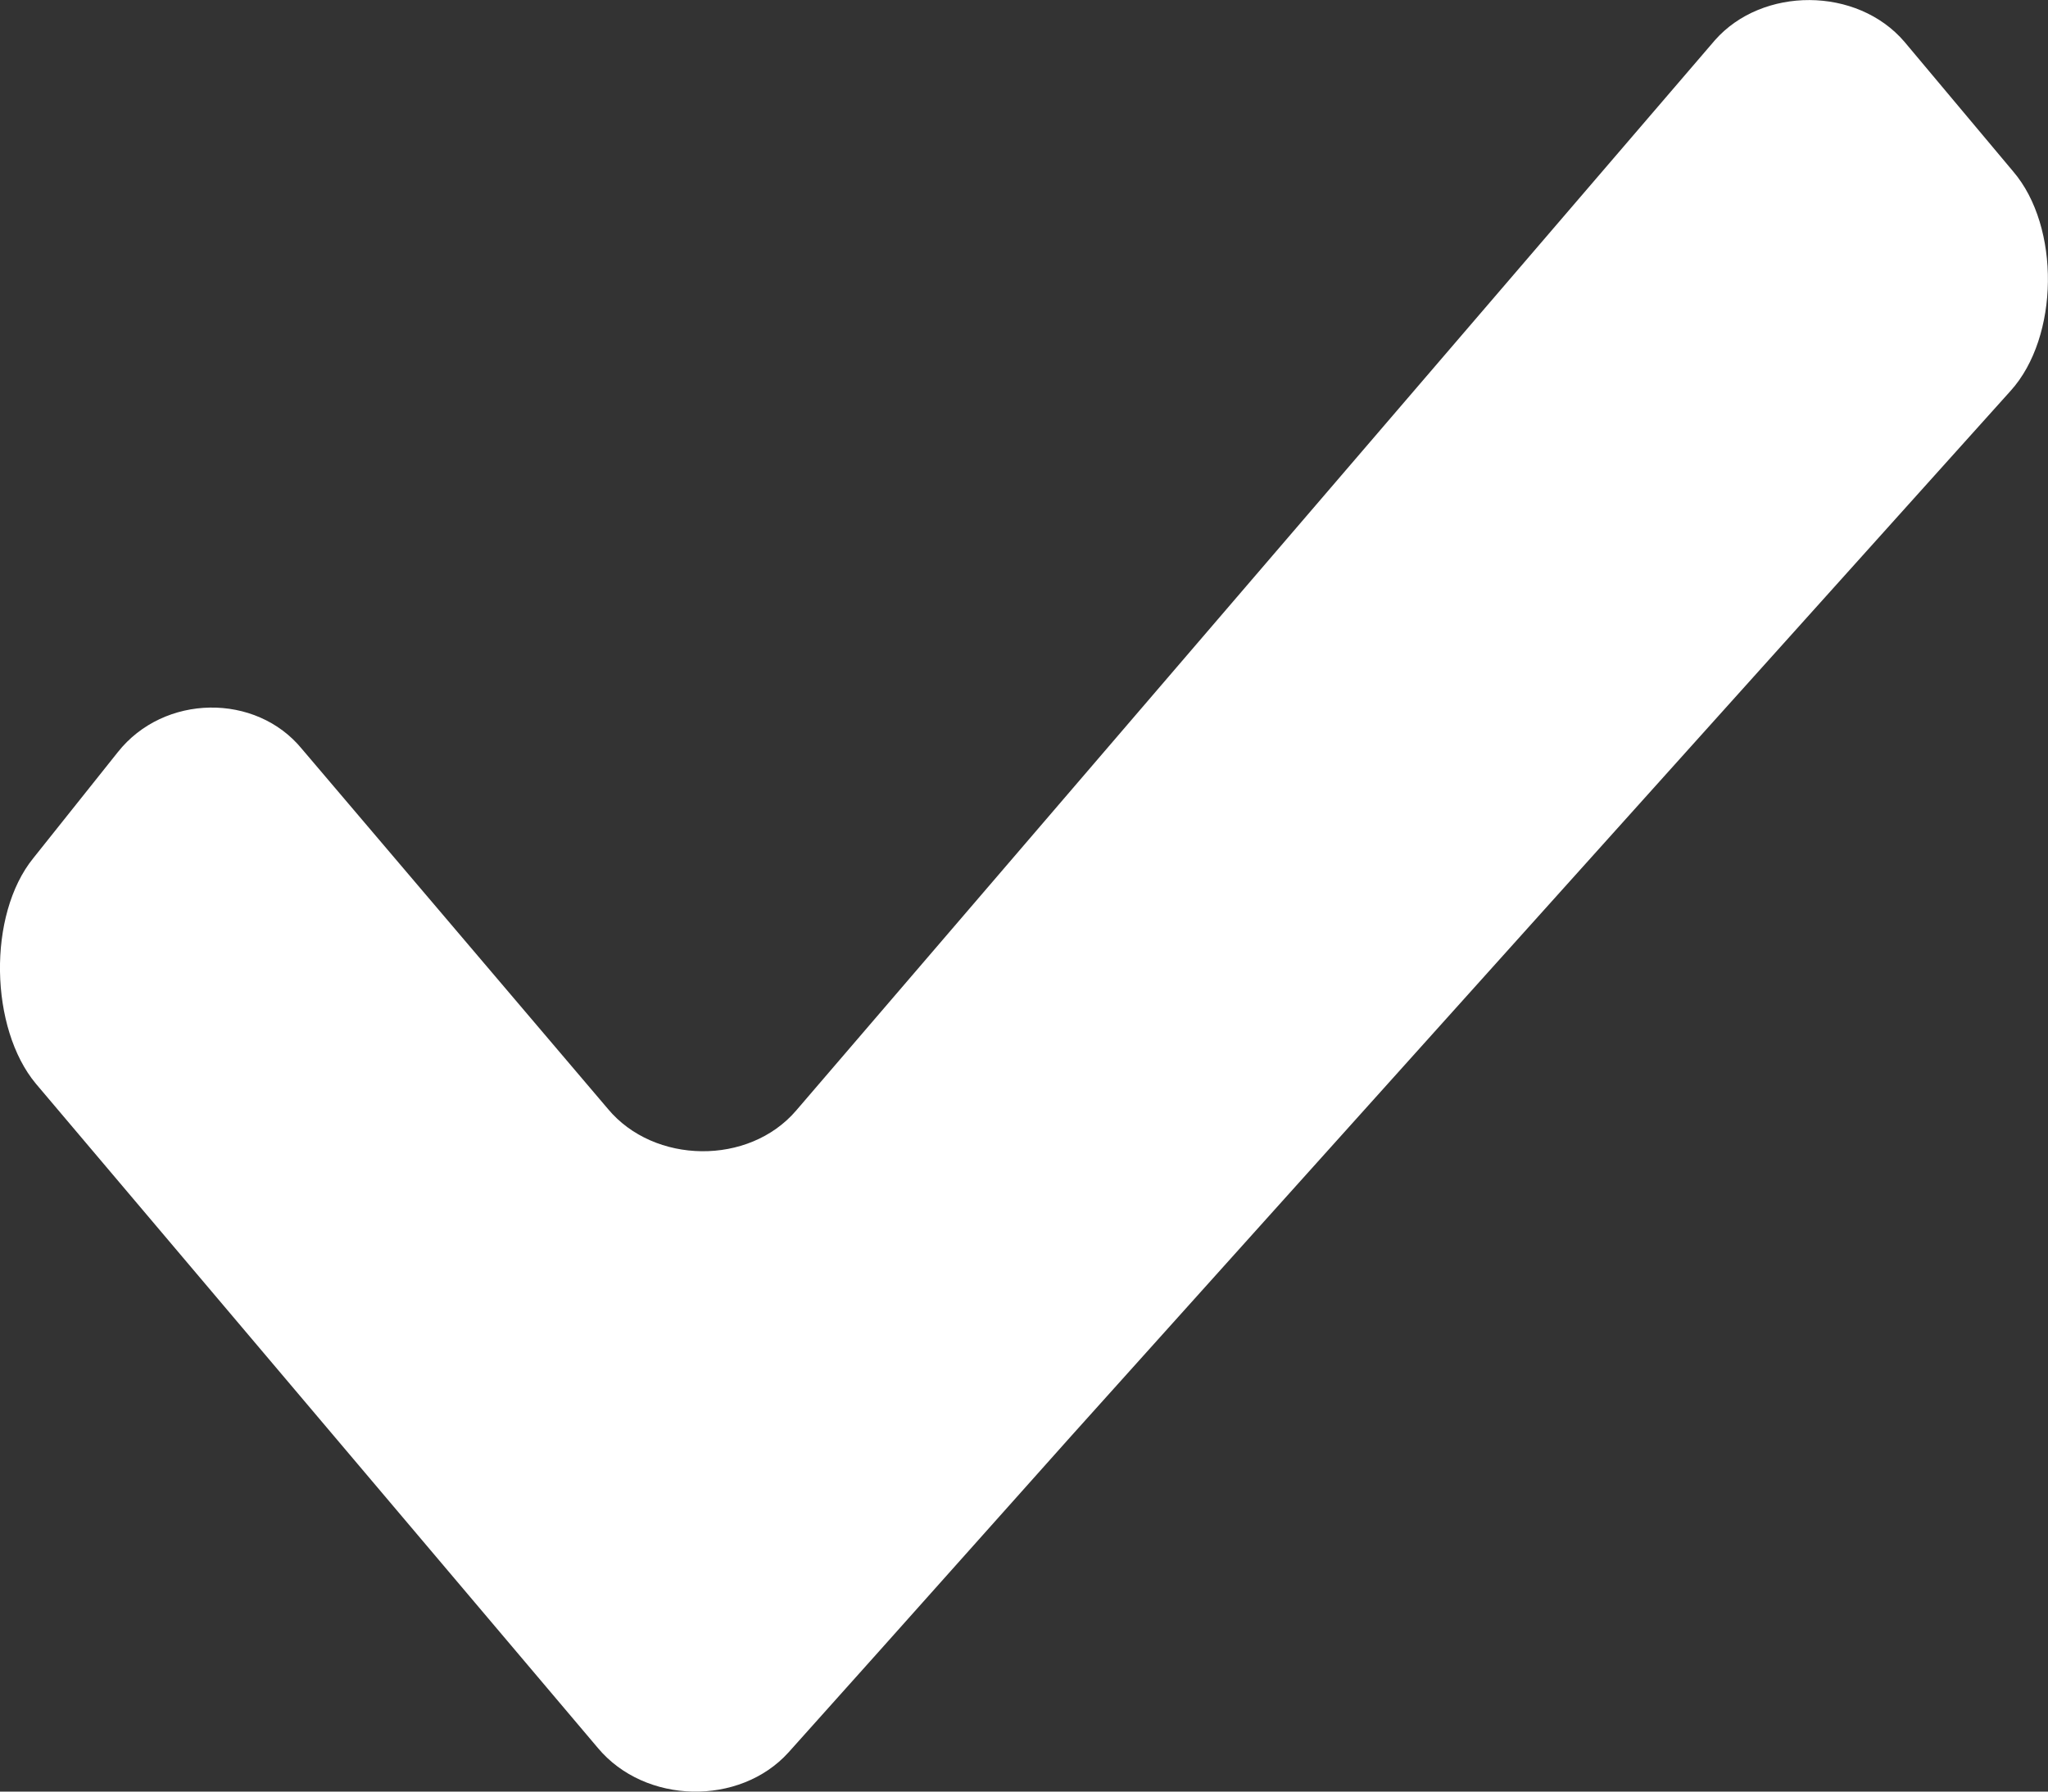<?xml version="1.0" encoding="UTF-8"?>
<svg width="8px" height="7px" viewBox="0 0 8 7" version="1.1" xmlns="http://www.w3.org/2000/svg" xmlns:xlink="http://www.w3.org/1999/xlink">
    <rect x="0" y="0" width="8" height="7" fill="#333333" stroke="none"/>
    <!-- Generator: Sketch 48.2 (47327) - http://www.bohemiancoding.com/sketch -->
    <title>Shape</title>
    <desc>Created with Sketch.</desc>
    <defs></defs>
    <g id="icon/proporties_tik_pink" stroke="none" stroke-width="1" fill="none" fill-rule="evenodd" transform="translate(-4, -5)">
        <g id="Group-12" fill="#FFFFFF">
            <path d="M4.14,9.234 L6.335,11.829 C6.52,12.051 6.89,12.057 7.08,11.847 L7.43,11.456 L8.185,10.61 L11.854,6.527 C12.044,6.317 12.049,5.886 11.864,5.67 L11.439,5.163 C11.254,4.947 10.884,4.947 10.699,5.157 L7.11,9.339 C6.925,9.555 6.555,9.549 6.375,9.333 L5.18,7.927 C5,7.706 4.64,7.711 4.46,7.939 L4.13,8.353 C3.95,8.575 3.96,9.018 4.14,9.234 Z" id="Shape"></path>
        </g>
    </g>
</svg>
